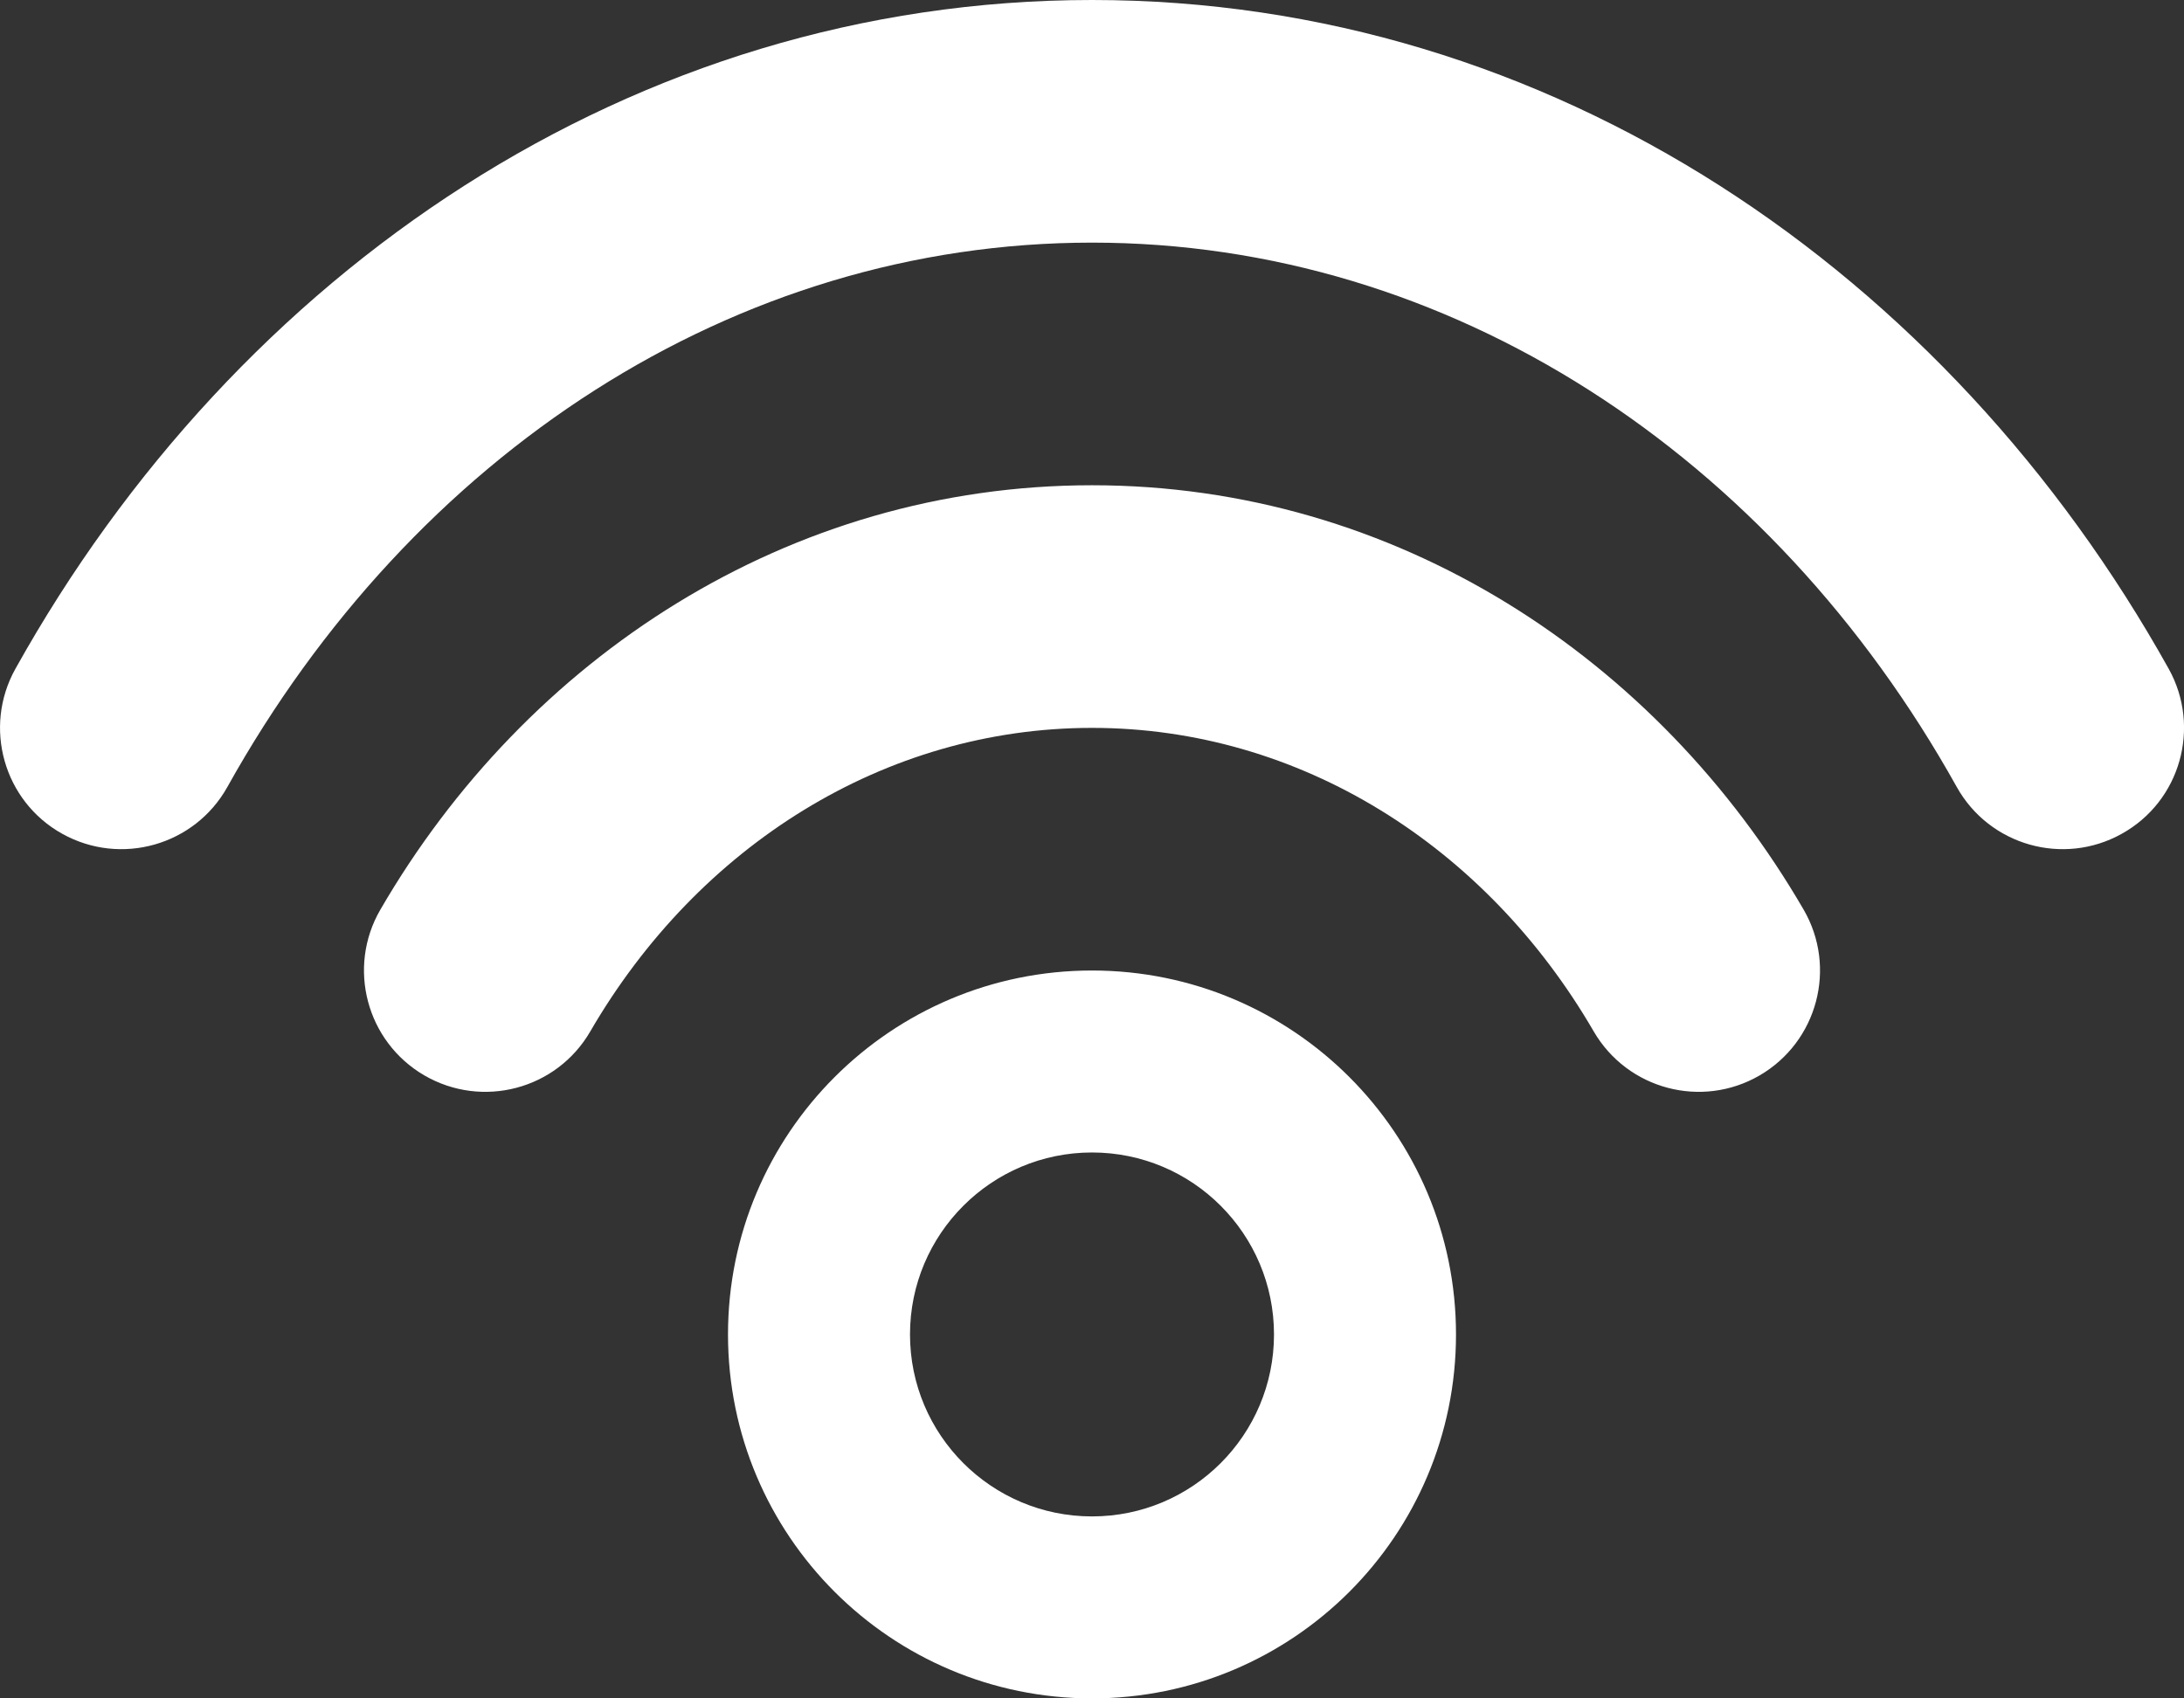 <svg width="18" height="14" viewBox="0 0 18 14" fill="none" xmlns="http://www.w3.org/2000/svg">
	<rect x="0" y="0" width="18" height="14" fill="#333333" stroke="none"/>
	<path fill-rule="evenodd" clip-rule="evenodd" d="M1.874 6.487C3.401 3.747 6.05 2 9 2C11.95 2 14.6 3.747 16.127 6.487C16.396 6.969 17.005 7.142 17.487 6.873C17.97 6.605 18.142 5.995 17.874 5.513C16.051 2.243 12.787 0 9 0C5.214 0 1.95 2.243 0.127 5.513C-0.142 5.995 0.031 6.605 0.513 6.873C0.996 7.142 1.605 6.969 1.874 6.487ZM9 6C7.293 6 5.755 6.97 4.865 8.502C4.588 8.98 3.976 9.142 3.498 8.865C3.02 8.587 2.858 7.975 3.135 7.498C4.339 5.424 6.497 4 9 4C11.503 4 13.661 5.424 14.865 7.498C15.142 7.975 14.98 8.587 14.502 8.865C14.025 9.142 13.413 8.98 13.135 8.502C12.246 6.97 10.708 6 9 6ZM9 12.5C9.829 12.5 10.5 11.828 10.5 11C10.5 10.172 9.829 9.5 9 9.5C8.172 9.5 7.5 10.172 7.5 11C7.5 11.828 8.172 12.5 9 12.5ZM9 14C10.657 14 12 12.657 12 11C12 9.343 10.657 8 9 8C7.343 8 6 9.343 6 11C6 12.657 7.343 14 9 14Z" fill="white"/>
</svg>
